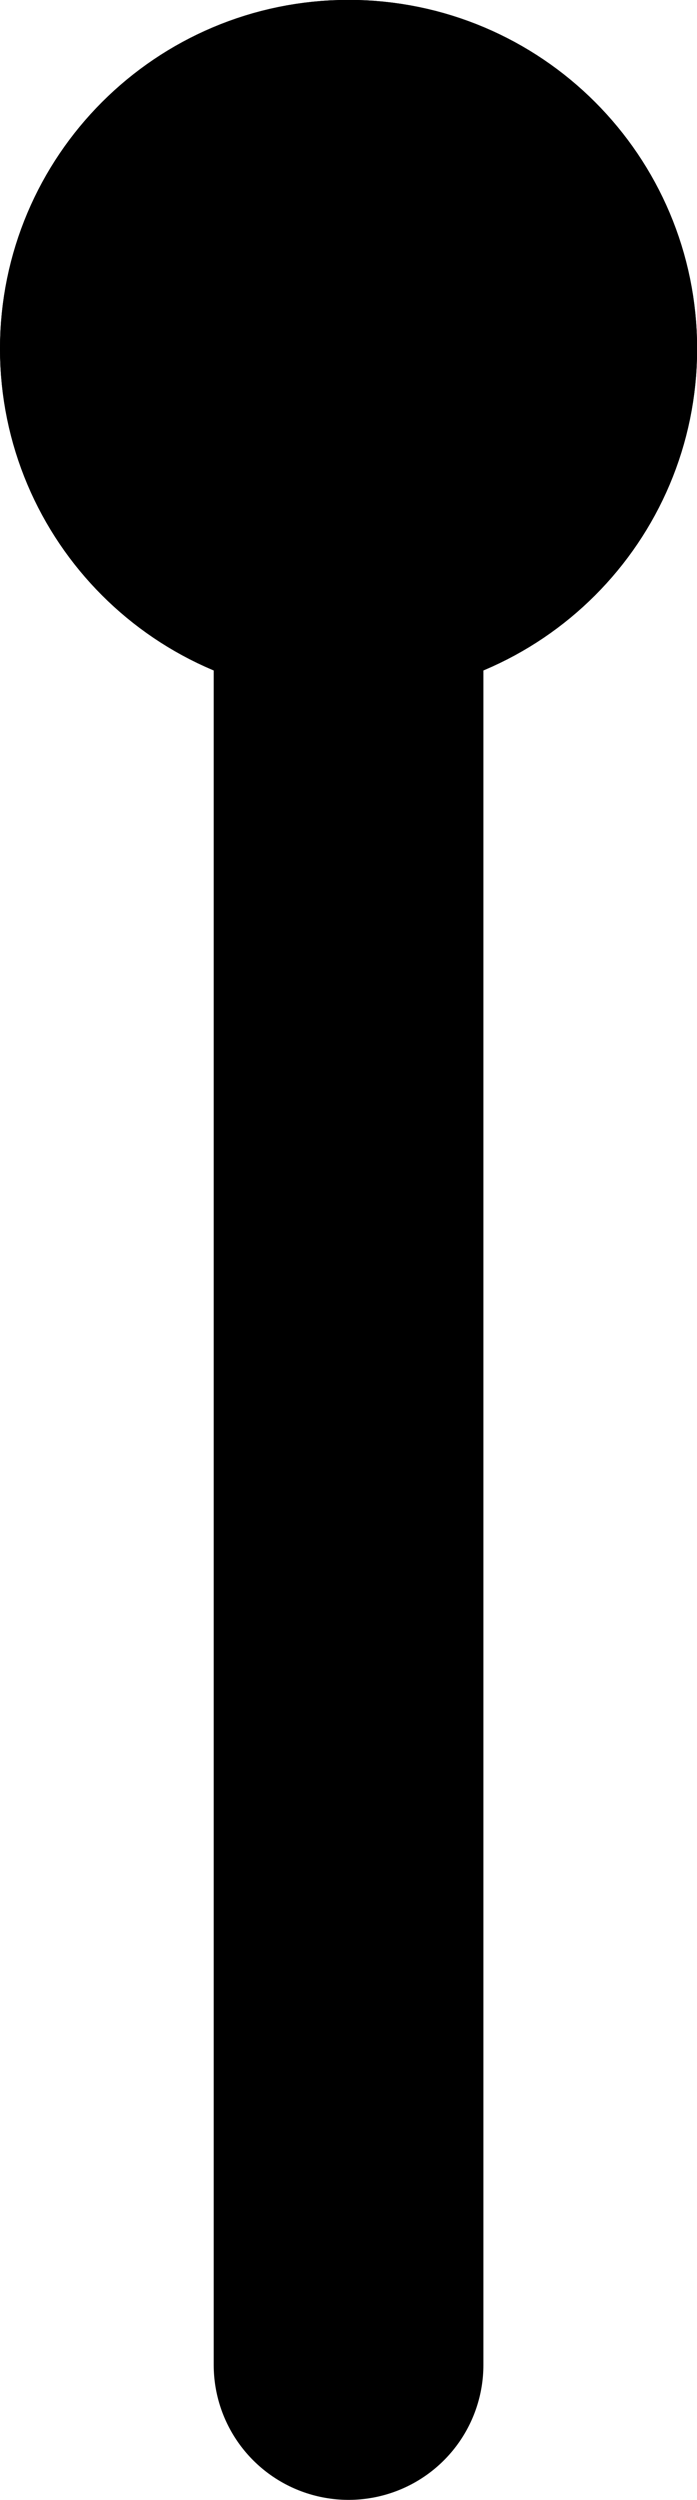 <svg version="1.1" xmlns="http://www.w3.org/2000/svg" xmlns:xlink="http://www.w3.org/1999/xlink" width="6.461" height="23.155" viewBox="0,0,6.461,23.155"><g transform="translate(-236.769,-172.845)"><g data-paper-data="{&quot;isPaintingLayer&quot;:true}" fill-rule="nonzero" stroke="#000000" stroke-width="2.5" stroke-linejoin="miter" stroke-miterlimit="10" stroke-dasharray="" stroke-dashoffset="0" style="mix-blend-mode: normal"><path d="M240,178.056c-1.094,0 -1.981,-0.887 -1.981,-1.981c0,-1.094 0.887,-1.981 1.981,-1.981c1.094,0 1.981,0.887 1.981,1.981c0,1.094 -0.887,1.981 -1.981,1.981z" fill="#000000" stroke-linecap="butt"/><path d="M240,178.056c-1.094,0 -1.981,-0.887 -1.981,-1.981c0,-1.094 0.887,-1.981 1.981,-1.981c1.094,0 1.981,0.887 1.981,1.981c0,1.094 -0.887,1.981 -1.981,1.981z" fill="#000000" stroke-linecap="butt"/><path d="M240,176.375v18.375" fill="none" stroke-linecap="round"/></g></g></svg>